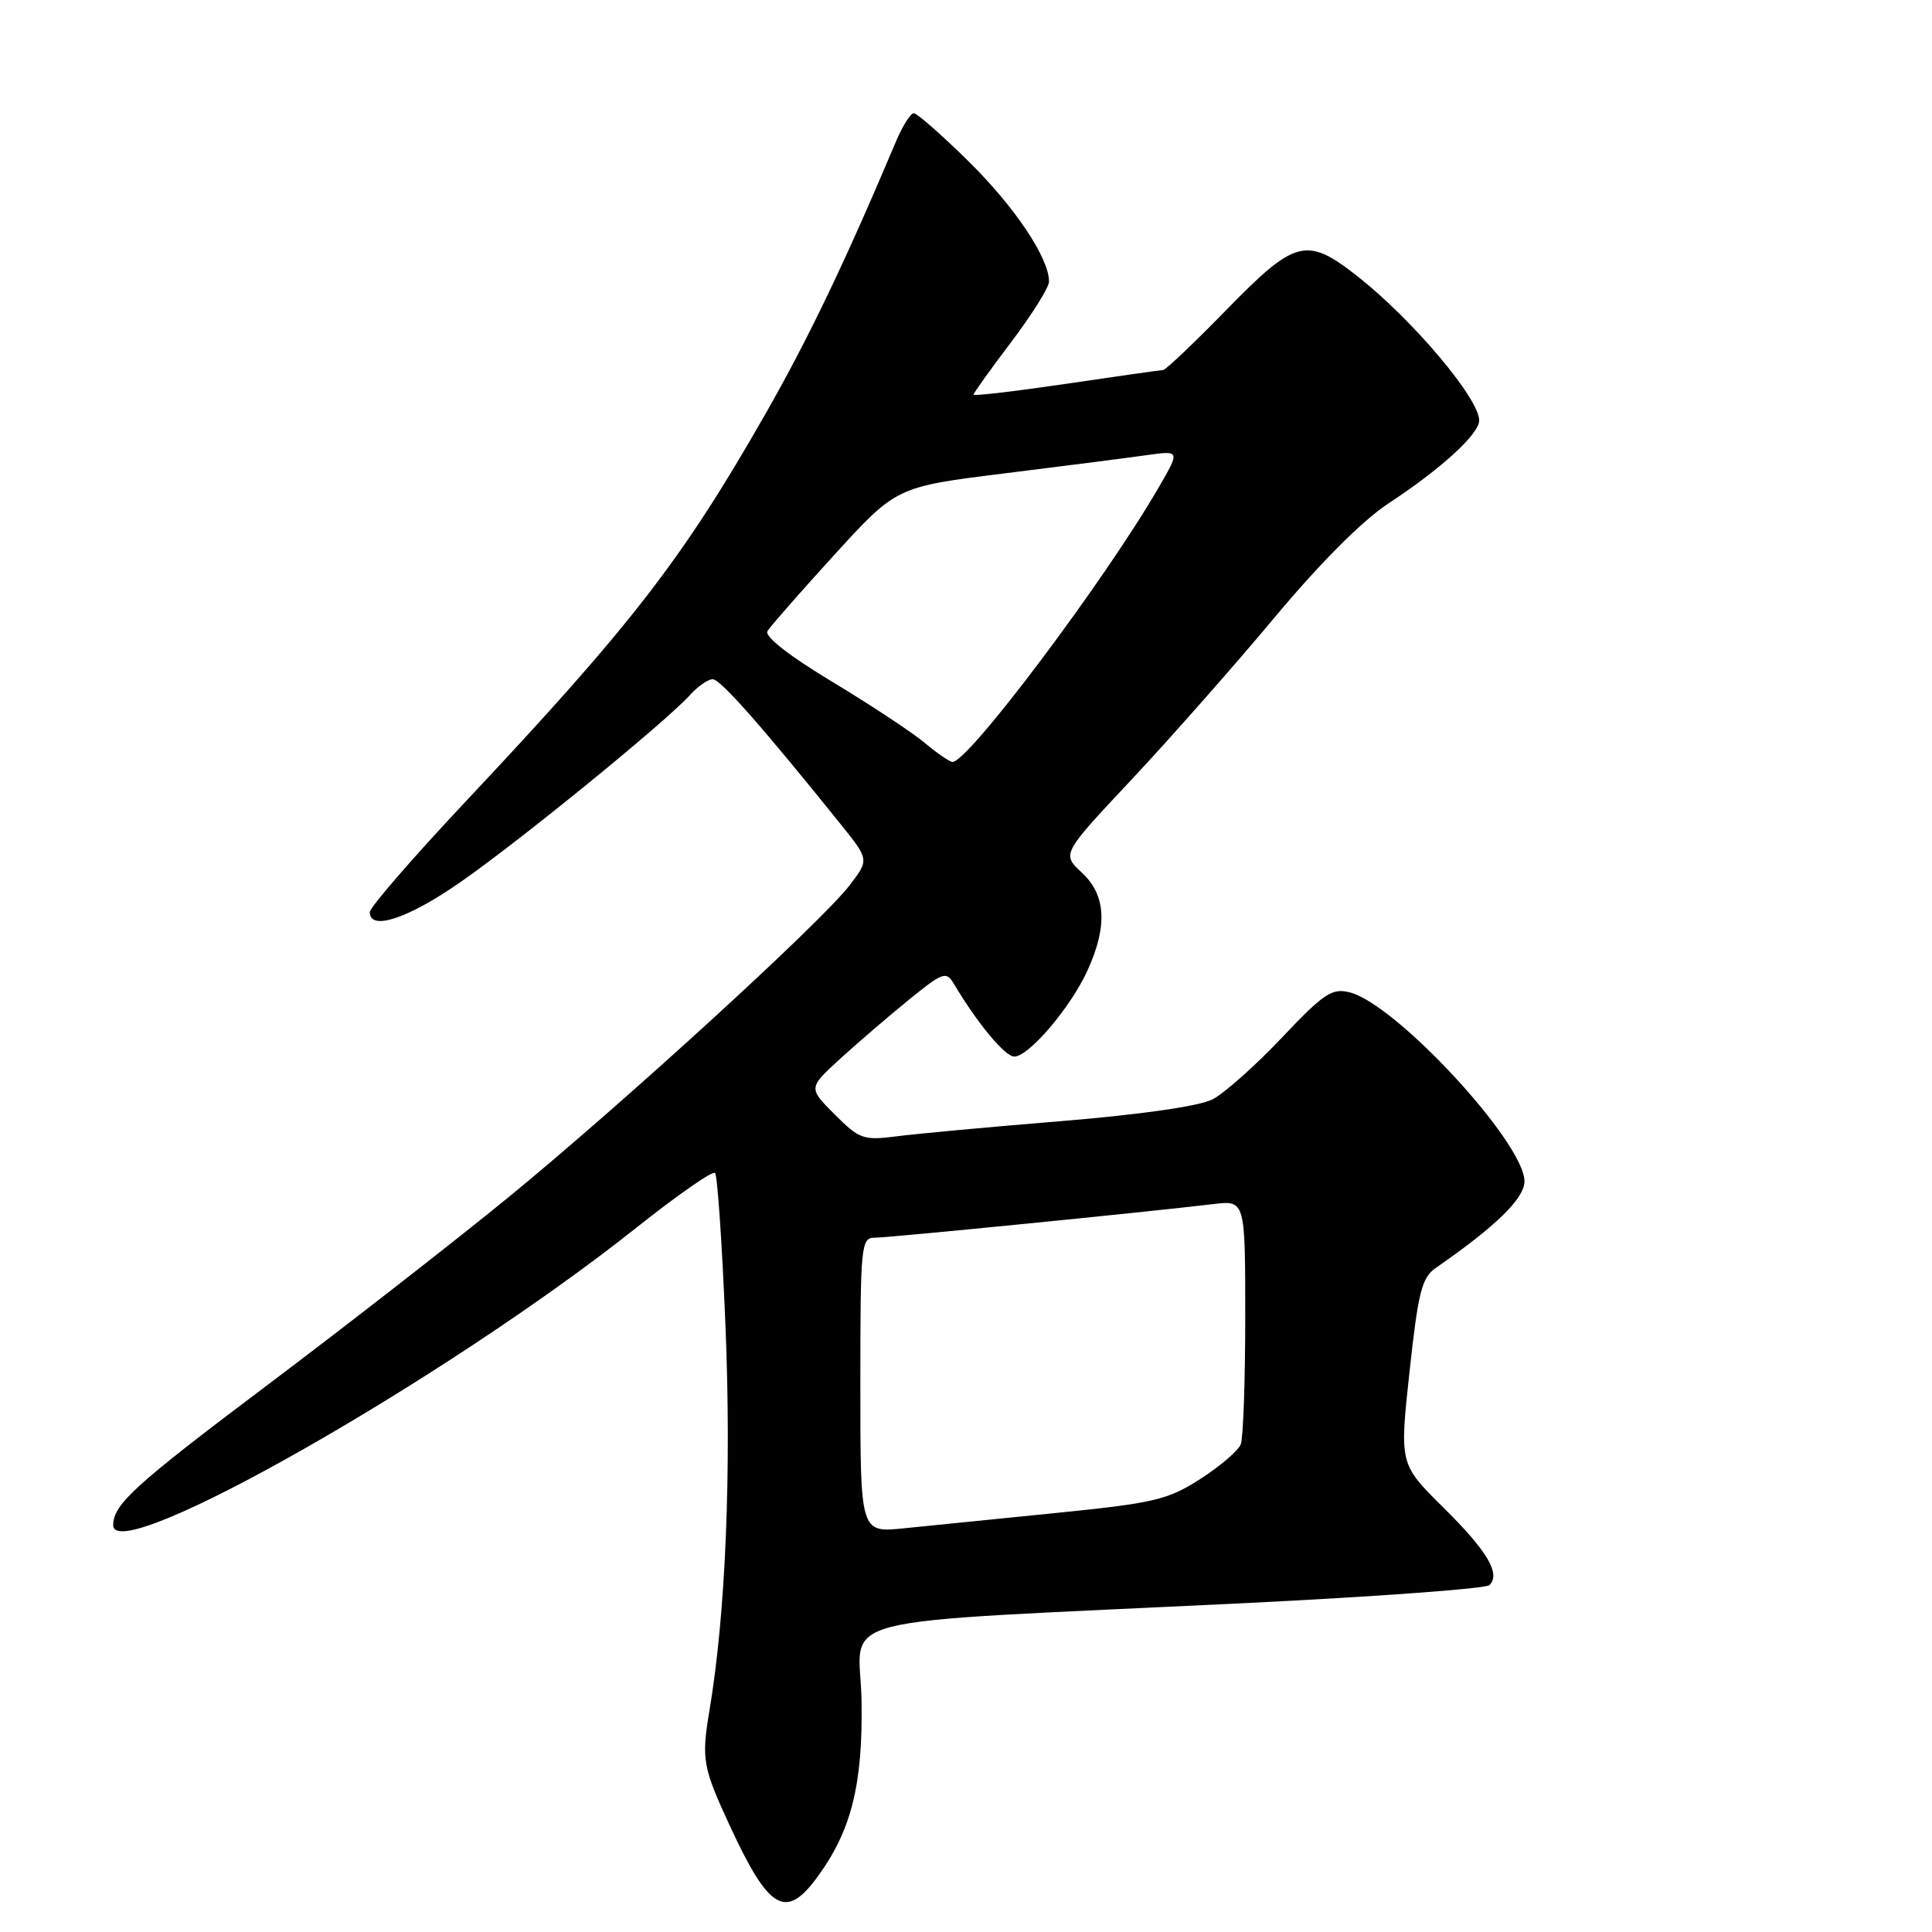 <?xml version="1.0" encoding="UTF-8" standalone="no"?>
<!DOCTYPE svg PUBLIC "-//W3C//DTD SVG 1.1//EN" "http://www.w3.org/Graphics/SVG/1.1/DTD/svg11.dtd" >
<svg xmlns="http://www.w3.org/2000/svg" xmlns:xlink="http://www.w3.org/1999/xlink" version="1.1" viewBox="0 0 256 256">
 <g >
 <path fill="currentColor"
d=" M 108.28 248.75 C 112.80 242.61 114.34 236.48 114.16 225.40 C 113.97 213.68 107.99 215.20 165.00 212.42 C 182.32 211.57 196.88 210.50 197.35 210.04 C 198.88 208.53 197.10 205.54 191.22 199.72 C 185.44 194.00 185.44 194.00 186.77 181.75 C 187.92 171.17 188.39 169.30 190.26 168.00 C 198.24 162.47 202.00 158.79 202.00 156.53 C 202.00 151.43 184.96 133.01 178.83 131.49 C 176.49 130.90 175.40 131.63 169.84 137.51 C 166.36 141.19 162.23 144.86 160.67 145.67 C 158.93 146.57 151.21 147.68 140.67 148.55 C 131.22 149.32 121.39 150.23 118.80 150.57 C 114.41 151.13 113.88 150.95 110.60 147.67 C 107.10 144.16 107.10 144.16 111.30 140.32 C 113.61 138.21 117.70 134.69 120.40 132.50 C 124.95 128.80 125.37 128.65 126.40 130.37 C 129.52 135.62 133.17 140.00 134.40 140.00 C 136.33 140.00 141.89 133.46 144.11 128.57 C 146.79 122.67 146.54 118.58 143.34 115.62 C 140.69 113.15 140.69 113.15 149.91 103.33 C 154.98 97.92 163.49 88.28 168.82 81.90 C 174.92 74.59 180.53 68.97 184.00 66.69 C 190.98 62.11 196.00 57.51 196.00 55.71 C 196.00 52.81 187.20 42.38 179.90 36.63 C 173.14 31.31 171.66 31.68 162.56 41.00 C 158.27 45.40 154.47 49.01 154.13 49.03 C 153.78 49.04 147.99 49.86 141.25 50.86 C 134.51 51.85 129.00 52.50 129.00 52.29 C 129.00 52.08 131.25 48.94 134.00 45.31 C 136.75 41.67 139.00 38.08 139.00 37.31 C 139.00 34.19 134.48 27.43 128.36 21.40 C 124.79 17.88 121.51 15.00 121.08 15.00 C 120.66 15.00 119.59 16.69 118.72 18.75 C 112.01 34.66 107.11 44.89 101.40 54.89 C 90.46 74.06 83.72 82.78 61.79 106.11 C 54.76 113.59 49.00 120.23 49.00 120.86 C 49.00 123.41 54.10 121.71 61.09 116.83 C 69.00 111.32 88.24 95.63 91.40 92.12 C 92.45 90.95 93.82 90.00 94.44 90.00 C 95.45 90.00 101.01 96.29 111.39 109.21 C 115.17 113.91 115.17 113.91 112.60 117.28 C 108.91 122.12 82.75 146.04 67.50 158.54 C 60.35 164.39 45.89 175.66 35.36 183.58 C 17.87 196.74 15.00 199.35 15.00 202.08 C 15.00 207.78 59.13 182.70 84.33 162.67 C 89.74 158.37 94.43 155.10 94.75 155.42 C 95.06 155.73 95.69 164.88 96.13 175.74 C 96.93 195.10 96.15 213.82 94.03 226.50 C 92.92 233.14 93.08 234.09 96.74 242.00 C 101.89 253.12 104.12 254.42 108.28 248.75 Z  M 114.00 183.55 C 114.00 164.86 114.09 164.00 115.94 164.00 C 117.79 164.00 151.69 160.63 160.75 159.55 C 165.00 159.04 165.00 159.04 165.00 174.44 C 165.00 182.91 164.74 190.53 164.41 191.37 C 164.09 192.22 161.67 194.28 159.05 195.97 C 154.71 198.75 152.96 199.16 139.89 200.48 C 131.97 201.28 122.91 202.19 119.75 202.51 C 114.00 203.10 114.00 203.10 114.00 183.55 Z  M 122.50 98.41 C 120.85 97.03 115.34 93.39 110.26 90.33 C 104.58 86.91 101.28 84.33 101.69 83.63 C 102.06 83.01 106.06 78.45 110.57 73.50 C 118.79 64.50 118.79 64.50 133.15 62.72 C 141.04 61.74 149.50 60.66 151.94 60.31 C 156.37 59.69 156.37 59.69 153.53 64.59 C 146.38 76.94 128.25 101.07 126.20 100.96 C 125.82 100.94 124.15 99.80 122.50 98.41 Z "/>
</g>
</svg>